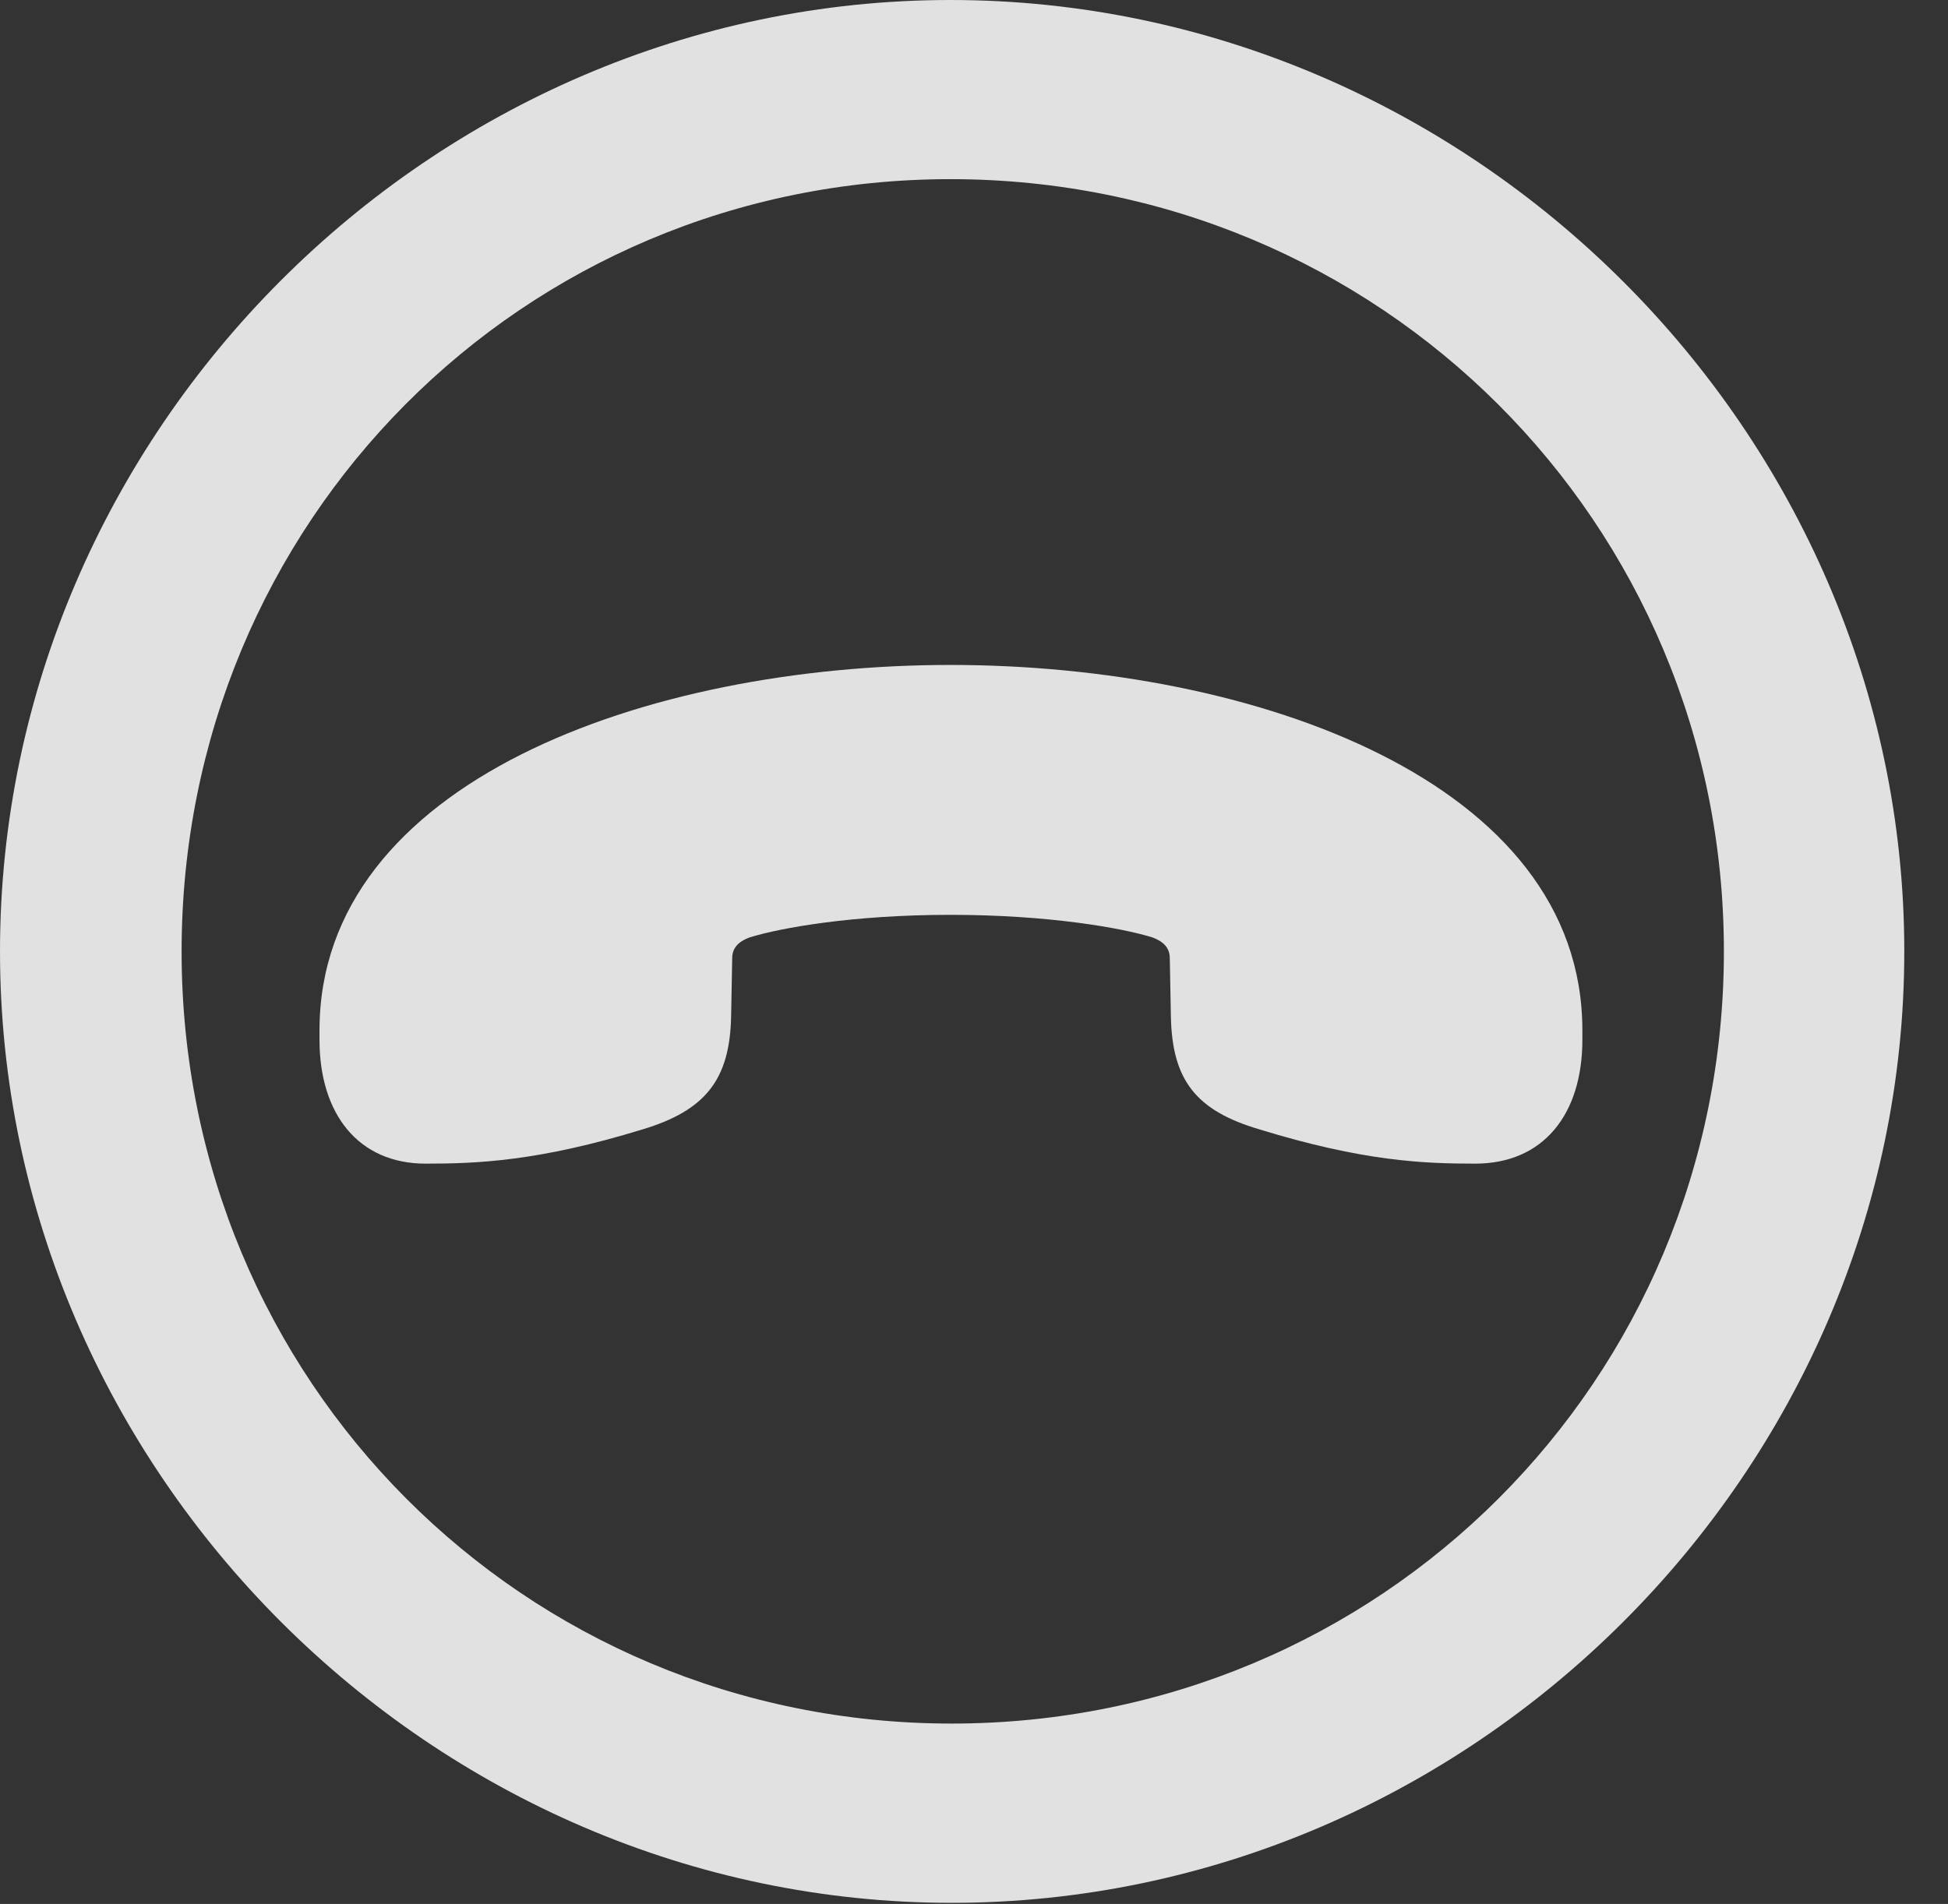 <?xml version="1.0" encoding="UTF-8"?>
<!--Generator: Apple Native CoreSVG 232.5-->
<!DOCTYPE svg
PUBLIC "-//W3C//DTD SVG 1.1//EN"
       "http://www.w3.org/Graphics/SVG/1.1/DTD/svg11.dtd">
<svg version="1.1" xmlns="http://www.w3.org/2000/svg" xmlns:xlink="http://www.w3.org/1999/xlink" width="16.133" height="15.771">
 <rect width="100%" height="100%" fill="#333333" stroke="none"/>
 <g>
  <rect height="15.771" opacity="0" width="16.133" x="0" y="0"/>
  <path d="M7.881 15.762C12.188 15.762 15.771 12.188 15.771 7.881C15.771 3.574 12.178 0 7.871 0C3.574 0 0 3.574 0 7.881C0 12.188 3.584 15.762 7.881 15.762ZM7.881 14.277C4.336 14.277 1.504 11.435 1.504 7.881C1.504 4.326 4.326 1.484 7.871 1.484C11.426 1.484 14.277 4.326 14.277 7.881C14.277 11.435 11.435 14.277 7.881 14.277Z" fill="#ffffff" fill-opacity="0.85"/>
  <path d="M2.646 8.613C2.646 9.229 2.969 9.639 3.525 9.639C3.955 9.639 4.463 9.619 5.322 9.355C5.84 9.199 6.045 8.945 6.055 8.418L6.064 7.939C6.064 7.861 6.104 7.803 6.211 7.764C6.465 7.686 7.061 7.578 7.871 7.578C8.682 7.578 9.287 7.686 9.541 7.764C9.648 7.803 9.688 7.861 9.688 7.939L9.697 8.418C9.707 8.945 9.902 9.199 10.43 9.355C11.289 9.619 11.787 9.639 12.217 9.639C12.783 9.639 13.105 9.229 13.105 8.613L13.105 8.535C13.105 6.475 10.391 5.508 7.871 5.508C5.361 5.508 2.646 6.475 2.646 8.535Z" fill="#ffffff" fill-opacity="0.85"/>
 </g>
</svg>
